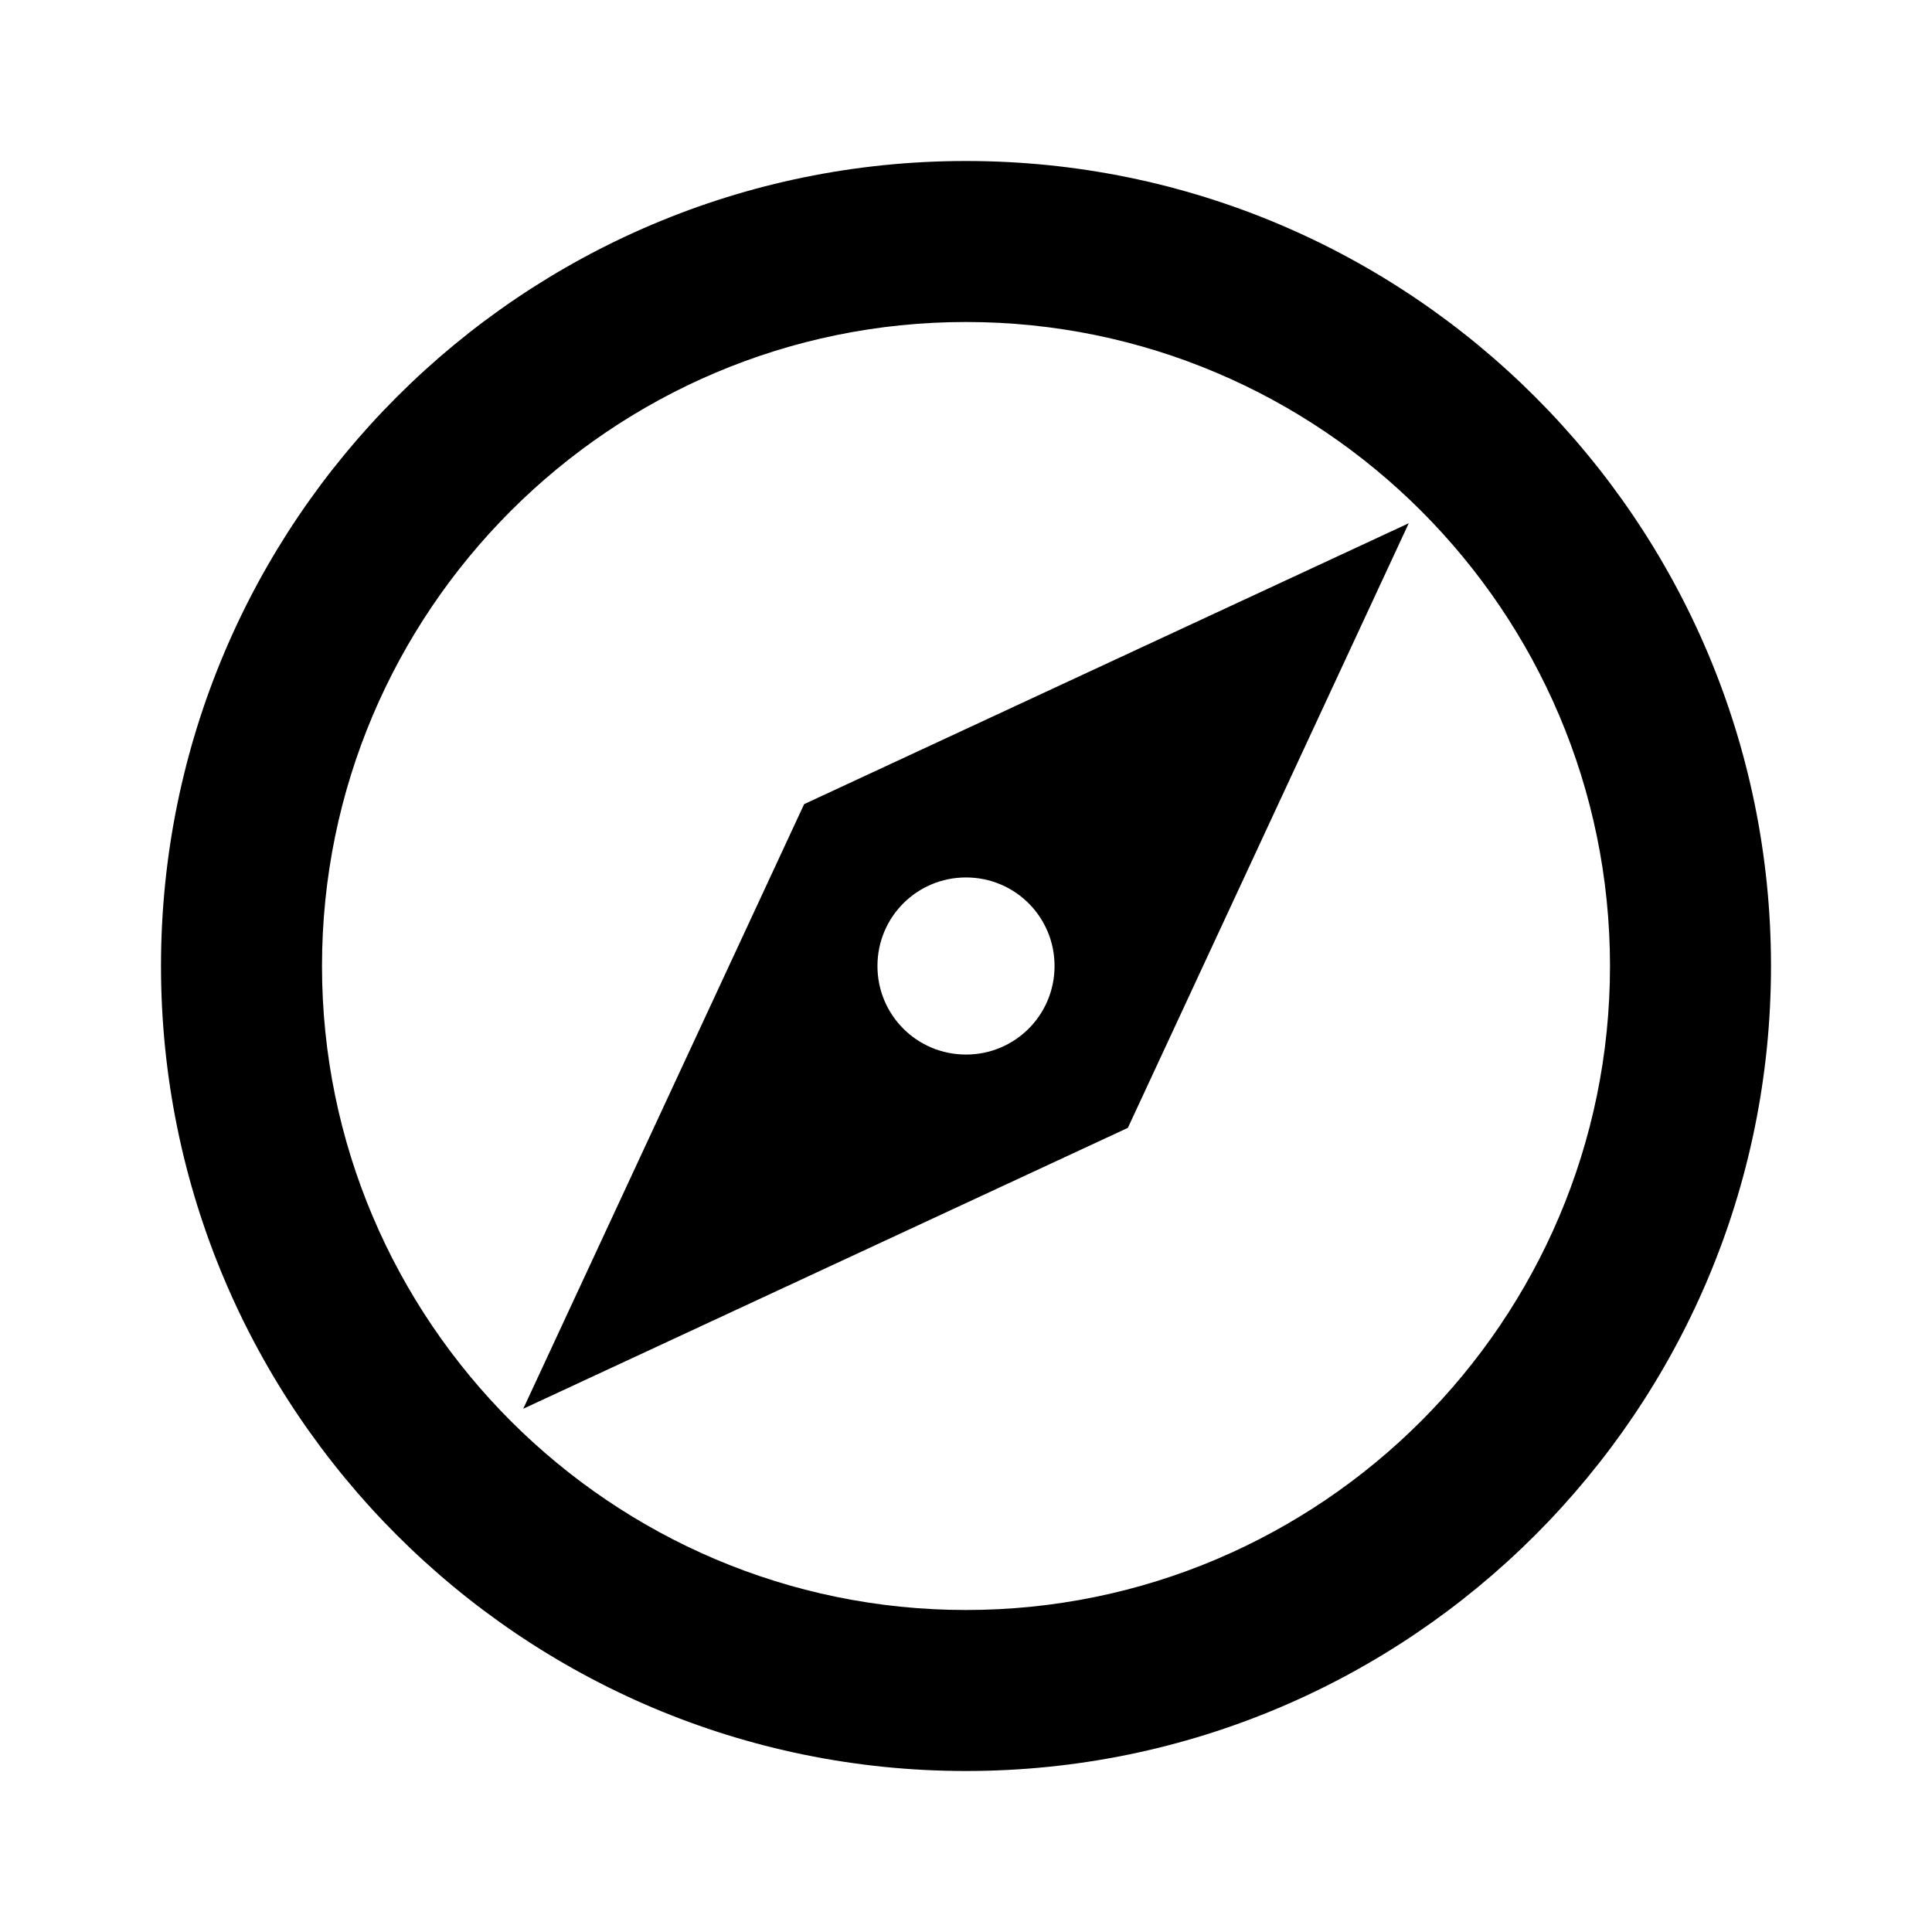 <svg width="18" height="18" viewBox="0 0 18 18" fill="none" xmlns="http://www.w3.org/2000/svg">
<path d="M9 1.5C4.86 1.5 1.5 4.86 1.5 9C1.5 13.14 4.86 16.5 9 16.5C13.14 16.5 16.5 13.14 16.5 9C16.5 4.86 13.14 1.5 9 1.5ZM9 15C5.692 15 3 12.307 3 9C3 5.692 5.692 3 9 3C12.307 3 15 5.692 15 9C15 12.307 12.307 15 9 15ZM4.875 13.125L10.508 10.508L13.125 4.875L7.492 7.492L4.875 13.125ZM9 8.175C9.457 8.175 9.825 8.543 9.825 9C9.825 9.457 9.457 9.825 9 9.825C8.543 9.825 8.175 9.457 8.175 9C8.175 8.543 8.543 8.175 9 8.175Z" fill="black"/>
</svg>
